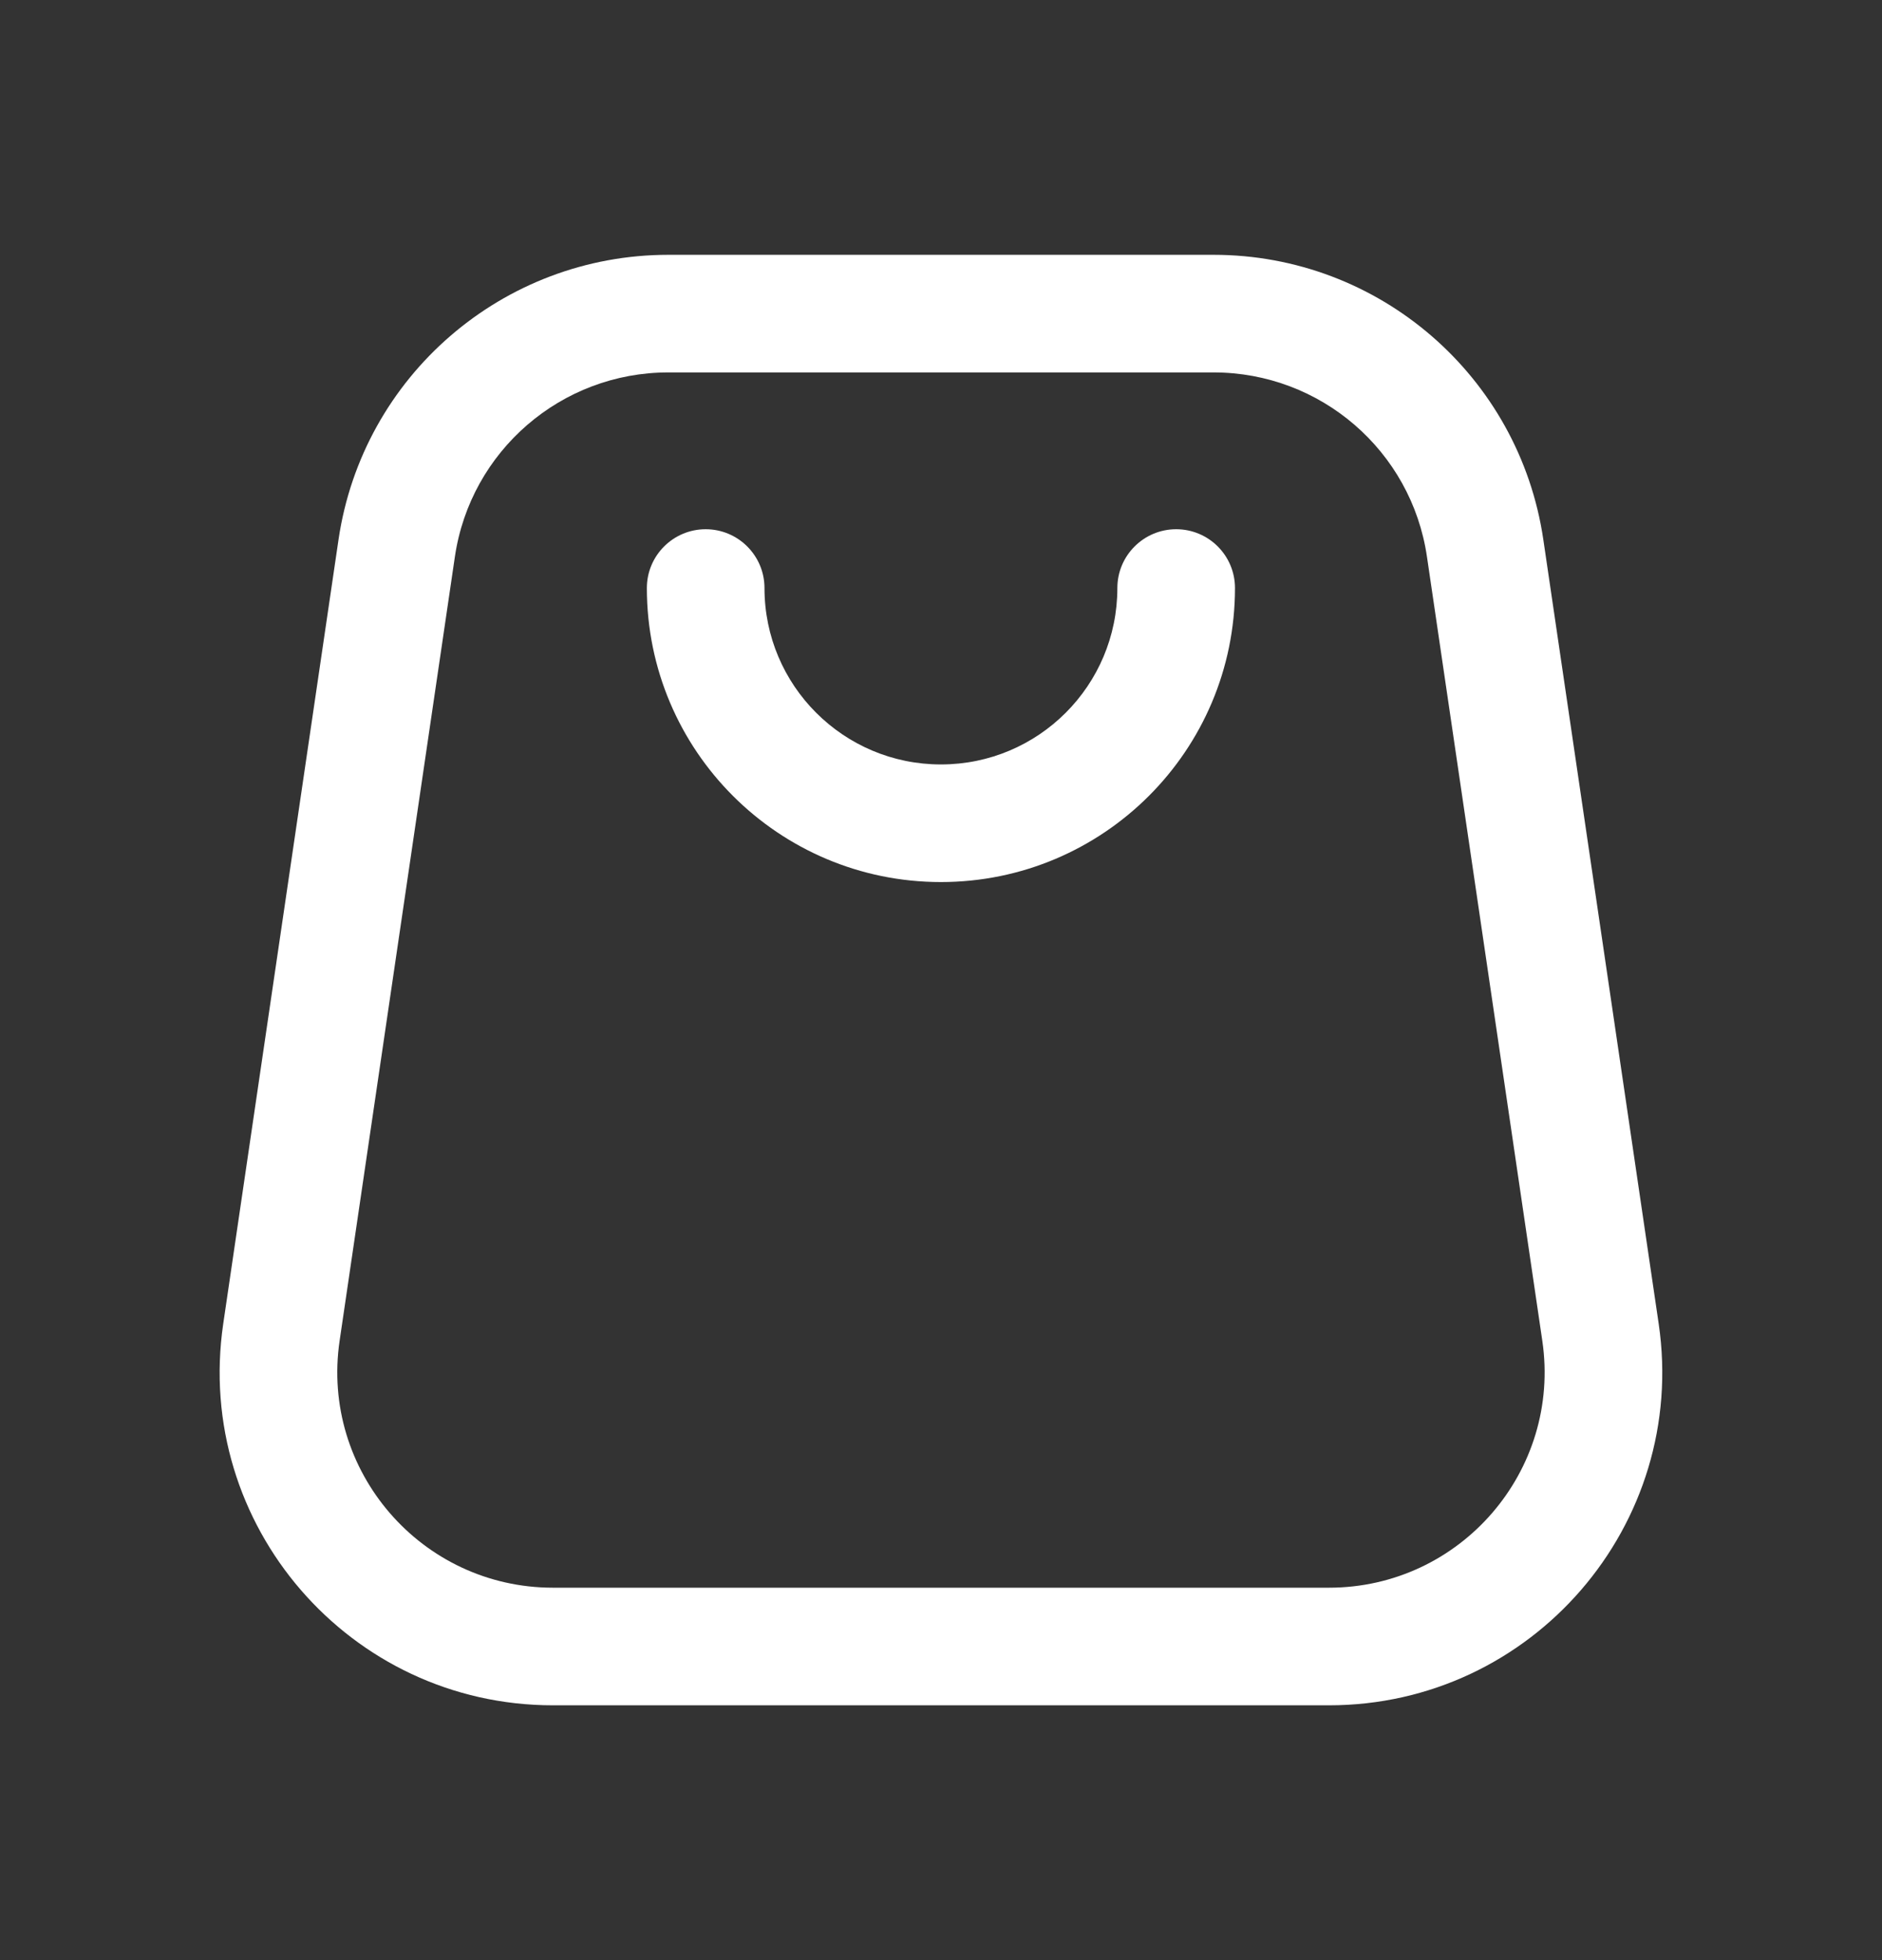 <svg width="24" height="25" viewBox="0 0 24 25" fill="none" xmlns="http://www.w3.org/2000/svg">
<rect x="0" y="0" width="24" height="25" fill="#333333" stroke="none"/>
<path d="M9.749 7.5C9.749 7.086 9.413 6.75 8.999 6.75C8.585 6.75 8.249 7.086 8.249 7.5C8.249 9.571 9.928 11.25 11.999 11.25C14.07 11.25 15.749 9.571 15.749 7.5C15.749 7.086 15.414 6.75 14.999 6.75C14.585 6.75 14.249 7.086 14.249 7.5C14.249 8.743 13.242 9.75 11.999 9.75C10.757 9.75 9.749 8.743 9.749 7.5Z" fill="white"/>
<path fill-rule="evenodd" clip-rule="evenodd" d="M8.522 3.25C6.414 3.25 4.624 4.796 4.317 6.882L2.847 16.882C2.47 19.447 4.458 21.75 7.052 21.75H16.947C19.54 21.75 21.529 19.447 21.152 16.882L19.681 6.882C19.374 4.796 17.585 3.25 15.476 3.25H8.522ZM5.801 7.1C6 5.75 7.158 4.75 8.522 4.75H15.476C16.841 4.75 17.999 5.75 18.197 7.1L19.668 17.1C19.912 18.76 18.625 20.25 16.947 20.25H7.052C5.374 20.25 4.087 18.76 4.331 17.1L5.801 7.1Z" fill="white"/>
</svg>
